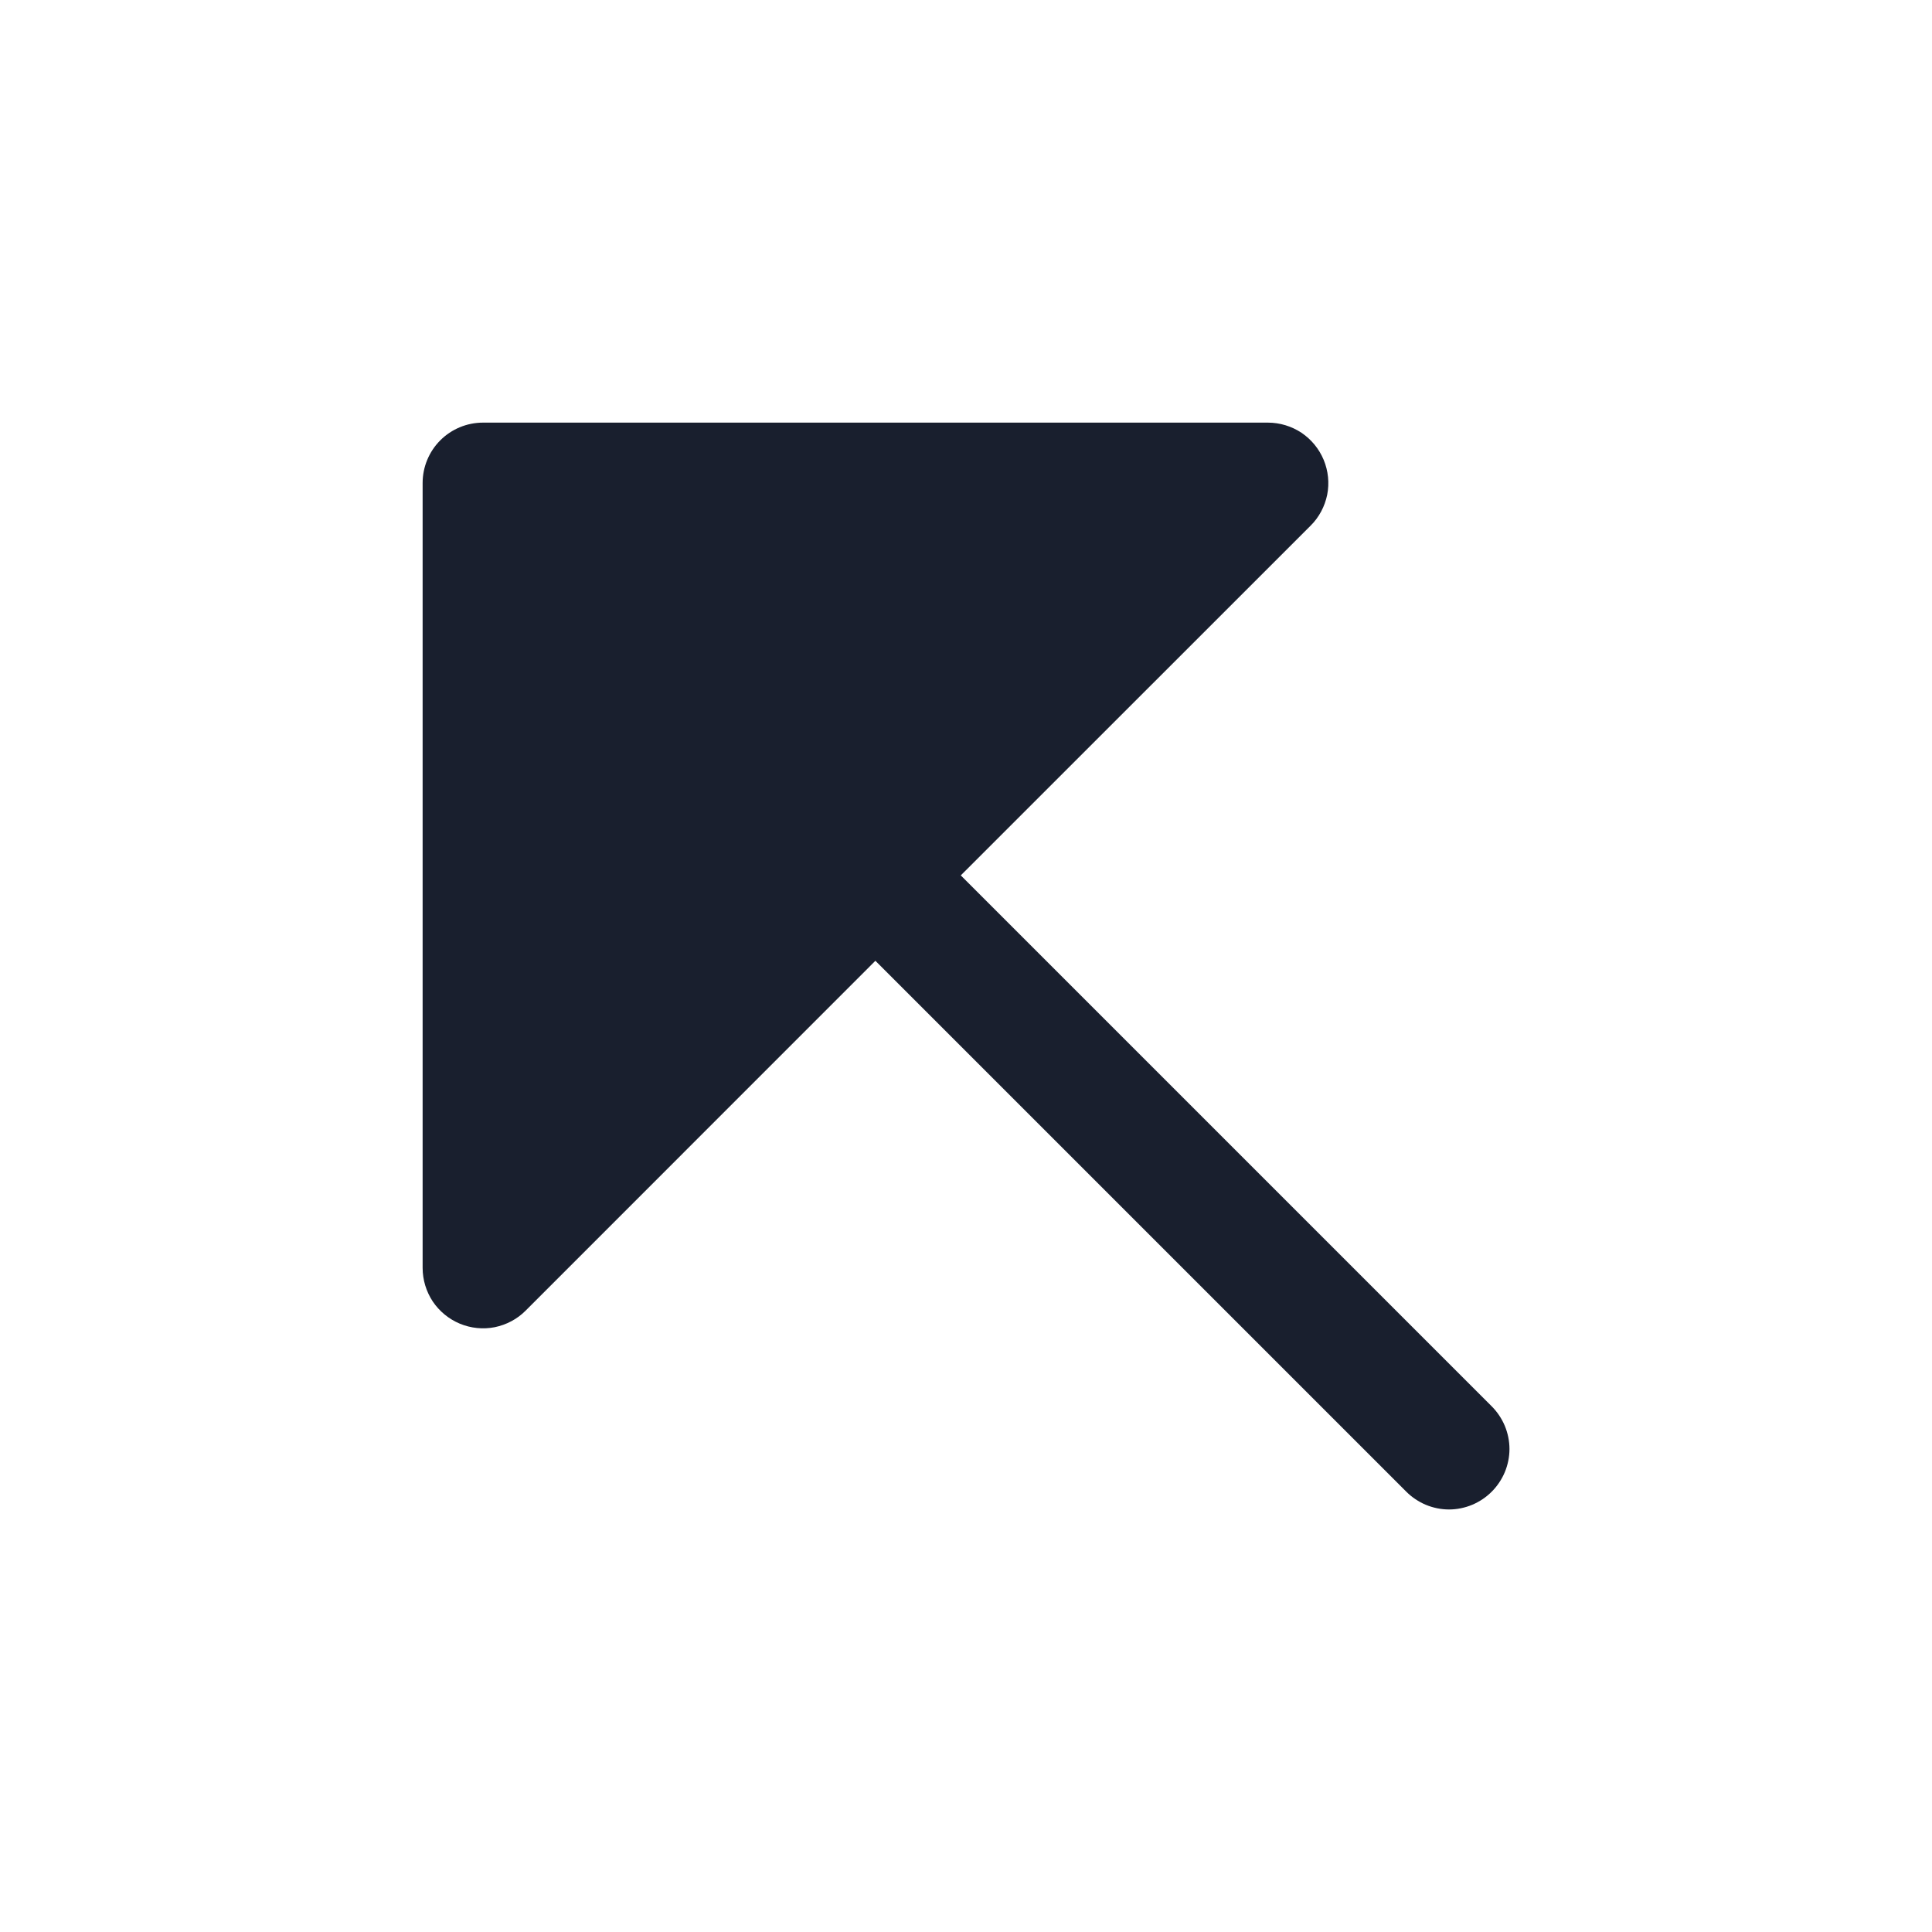 <svg width="20" height="20" viewBox="0 0 20 20" fill="none" xmlns="http://www.w3.org/2000/svg">
<path d="M15.442 15.442C15.384 15.5 15.315 15.546 15.239 15.578C15.164 15.609 15.082 15.626 15 15.626C14.918 15.626 14.836 15.609 14.761 15.578C14.685 15.546 14.616 15.5 14.558 15.442L9.062 9.946L5.442 13.567C5.355 13.655 5.243 13.714 5.122 13.739C5.001 13.763 4.875 13.75 4.761 13.703C4.646 13.655 4.549 13.575 4.48 13.473C4.412 13.37 4.375 13.249 4.375 13.125V5C4.375 4.834 4.441 4.675 4.558 4.558C4.675 4.441 4.834 4.375 5 4.375H13.125C13.249 4.375 13.37 4.412 13.473 4.48C13.575 4.549 13.655 4.646 13.703 4.761C13.75 4.875 13.763 5.001 13.739 5.122C13.714 5.243 13.655 5.355 13.567 5.442L9.946 9.062L15.442 14.558C15.5 14.616 15.546 14.685 15.578 14.761C15.609 14.836 15.626 14.918 15.626 15C15.626 15.082 15.609 15.164 15.578 15.239C15.546 15.315 15.5 15.384 15.442 15.442Z" fill="#191F2E"/>
</svg>
